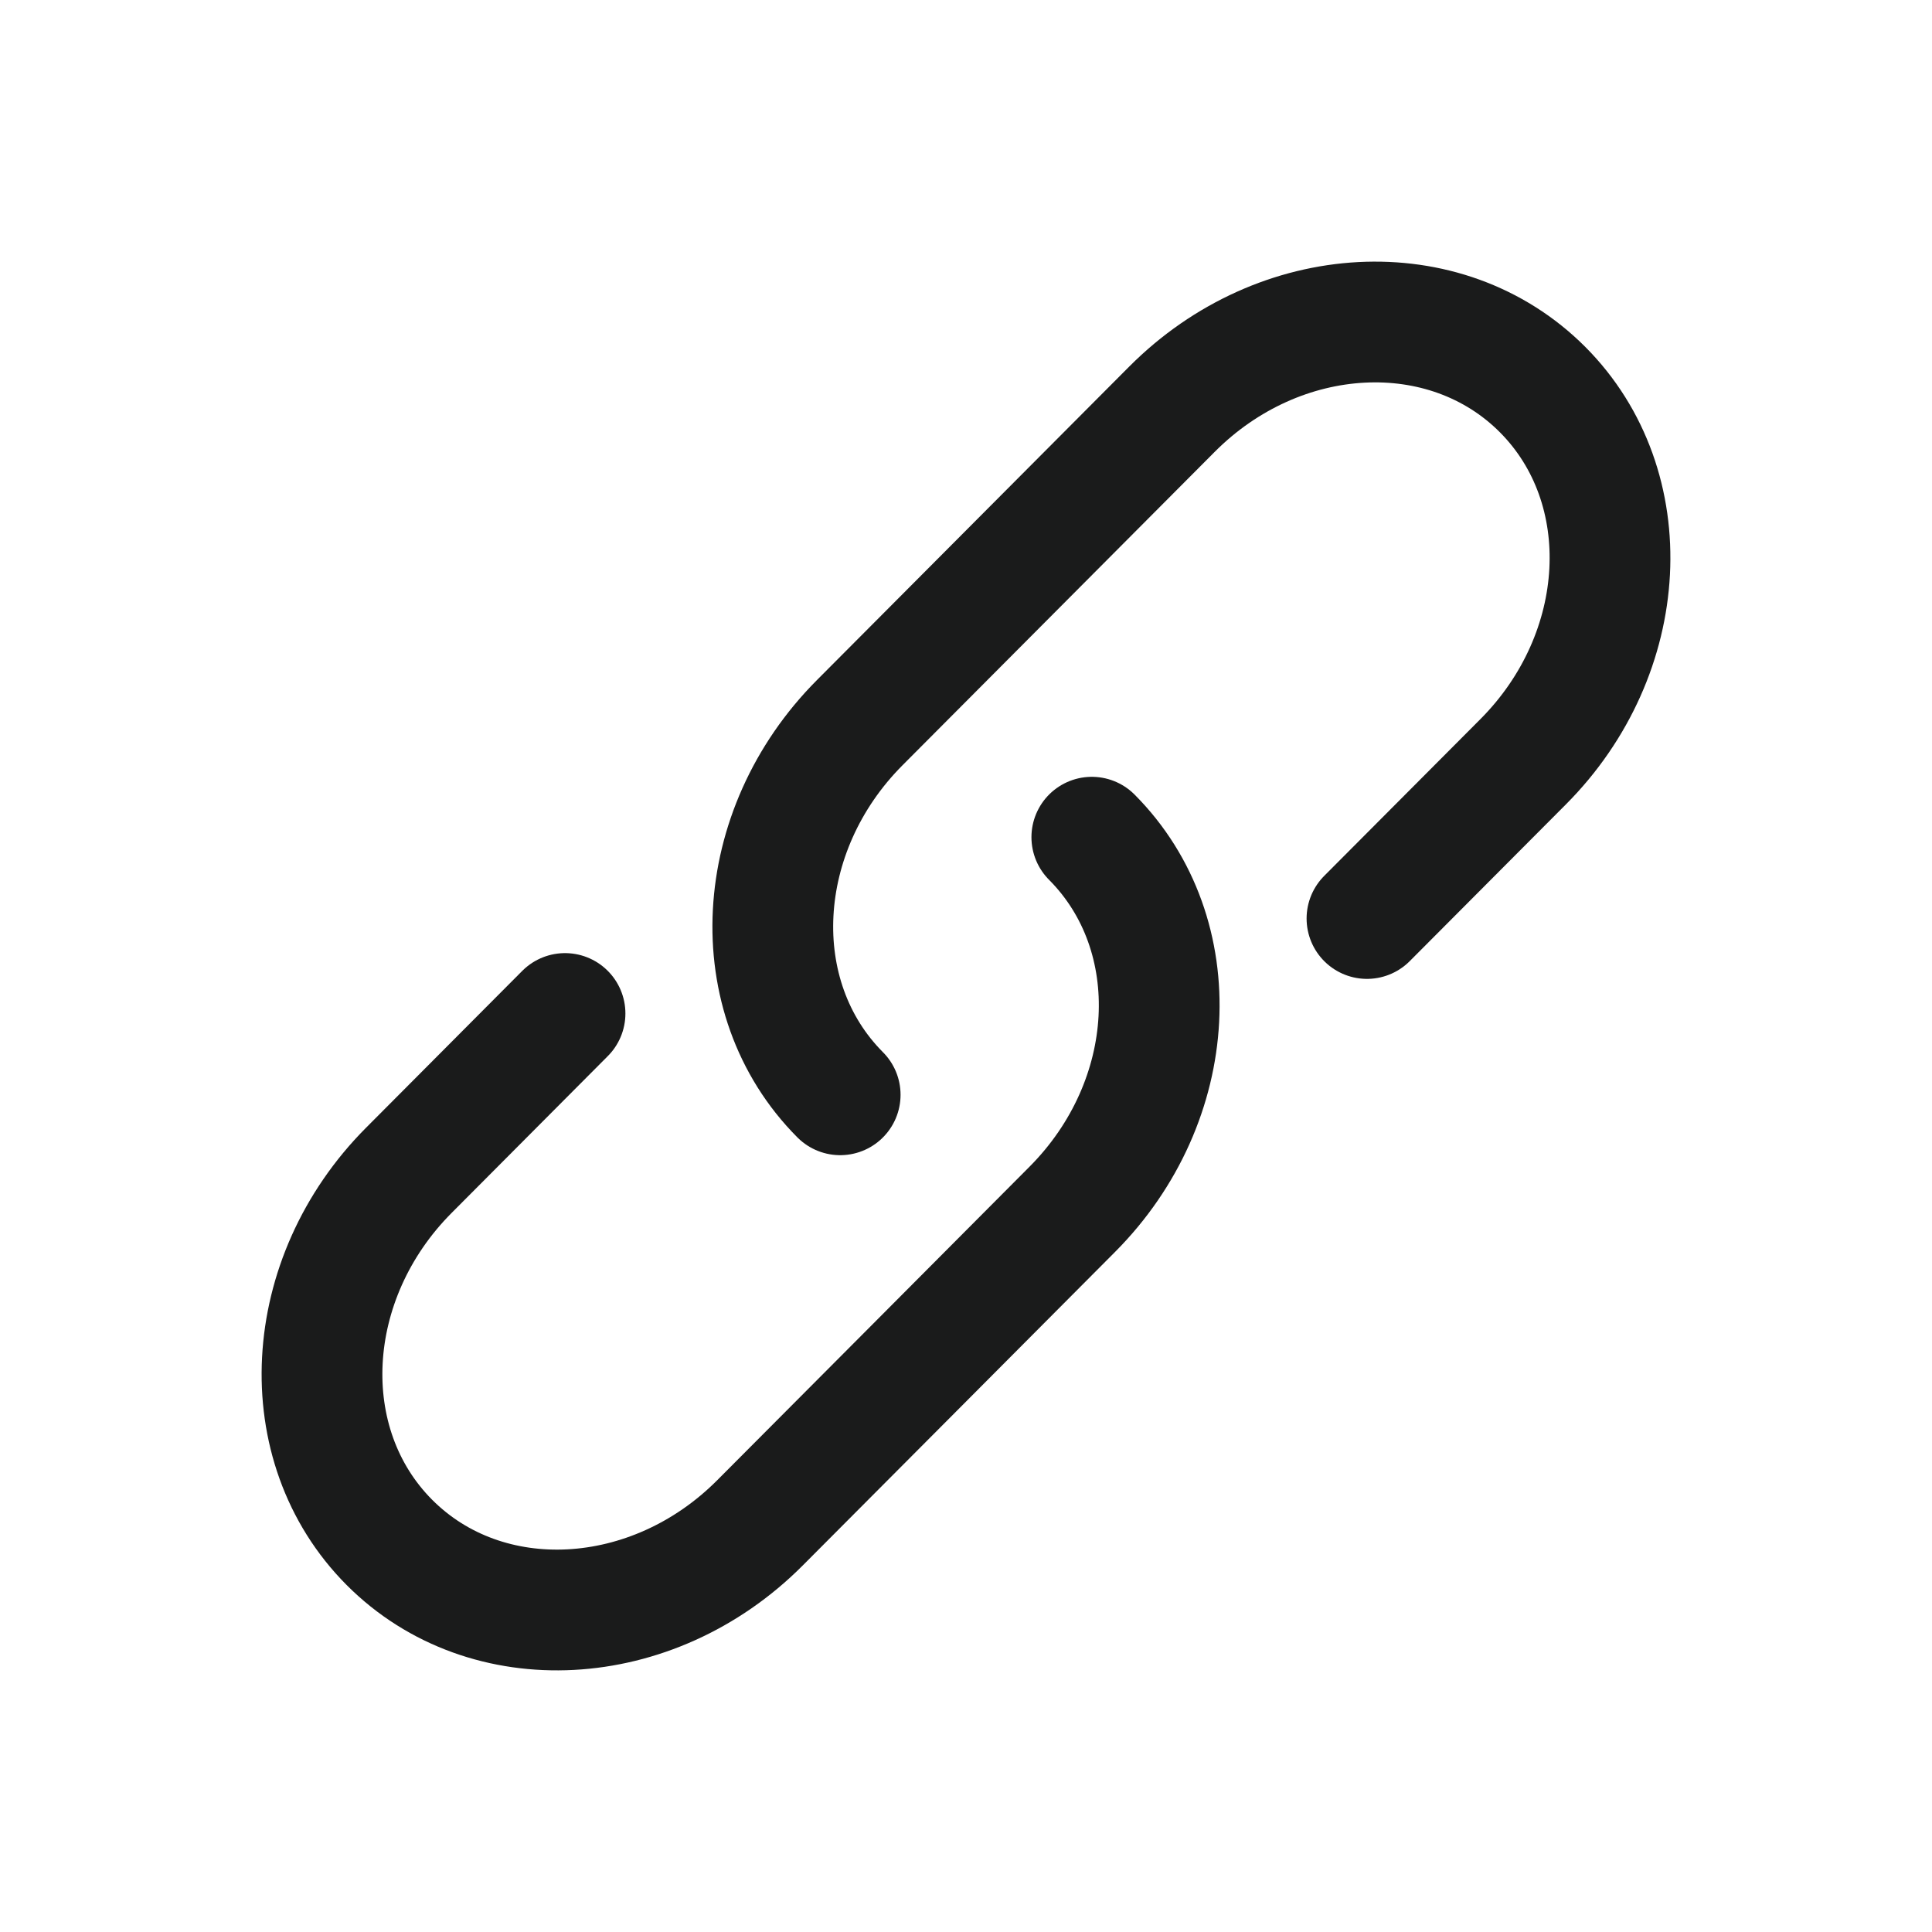 <svg width="24" height="24" viewBox="0 0 24 24" fill="none" xmlns="http://www.w3.org/2000/svg">
<path d="M10.437 13.6C9.232 12.391 9.341 10.321 10.68 8.977L14.558 5.084C15.896 3.74 17.958 3.631 19.163 4.84C20.368 6.05 20.259 8.12 18.921 9.463L16.981 11.41" stroke="#1A1B1B" stroke-width="1.5" stroke-linecap="round"/>
<path d="M13.563 10.4C14.768 11.61 14.659 13.679 13.32 15.023L11.381 16.97L9.442 18.916C8.104 20.26 6.042 20.369 4.837 19.16C3.632 17.95 3.741 15.88 5.08 14.537L7.019 12.59" stroke="#1A1B1B" stroke-width="1.5" stroke-linecap="round"/>
</svg>
